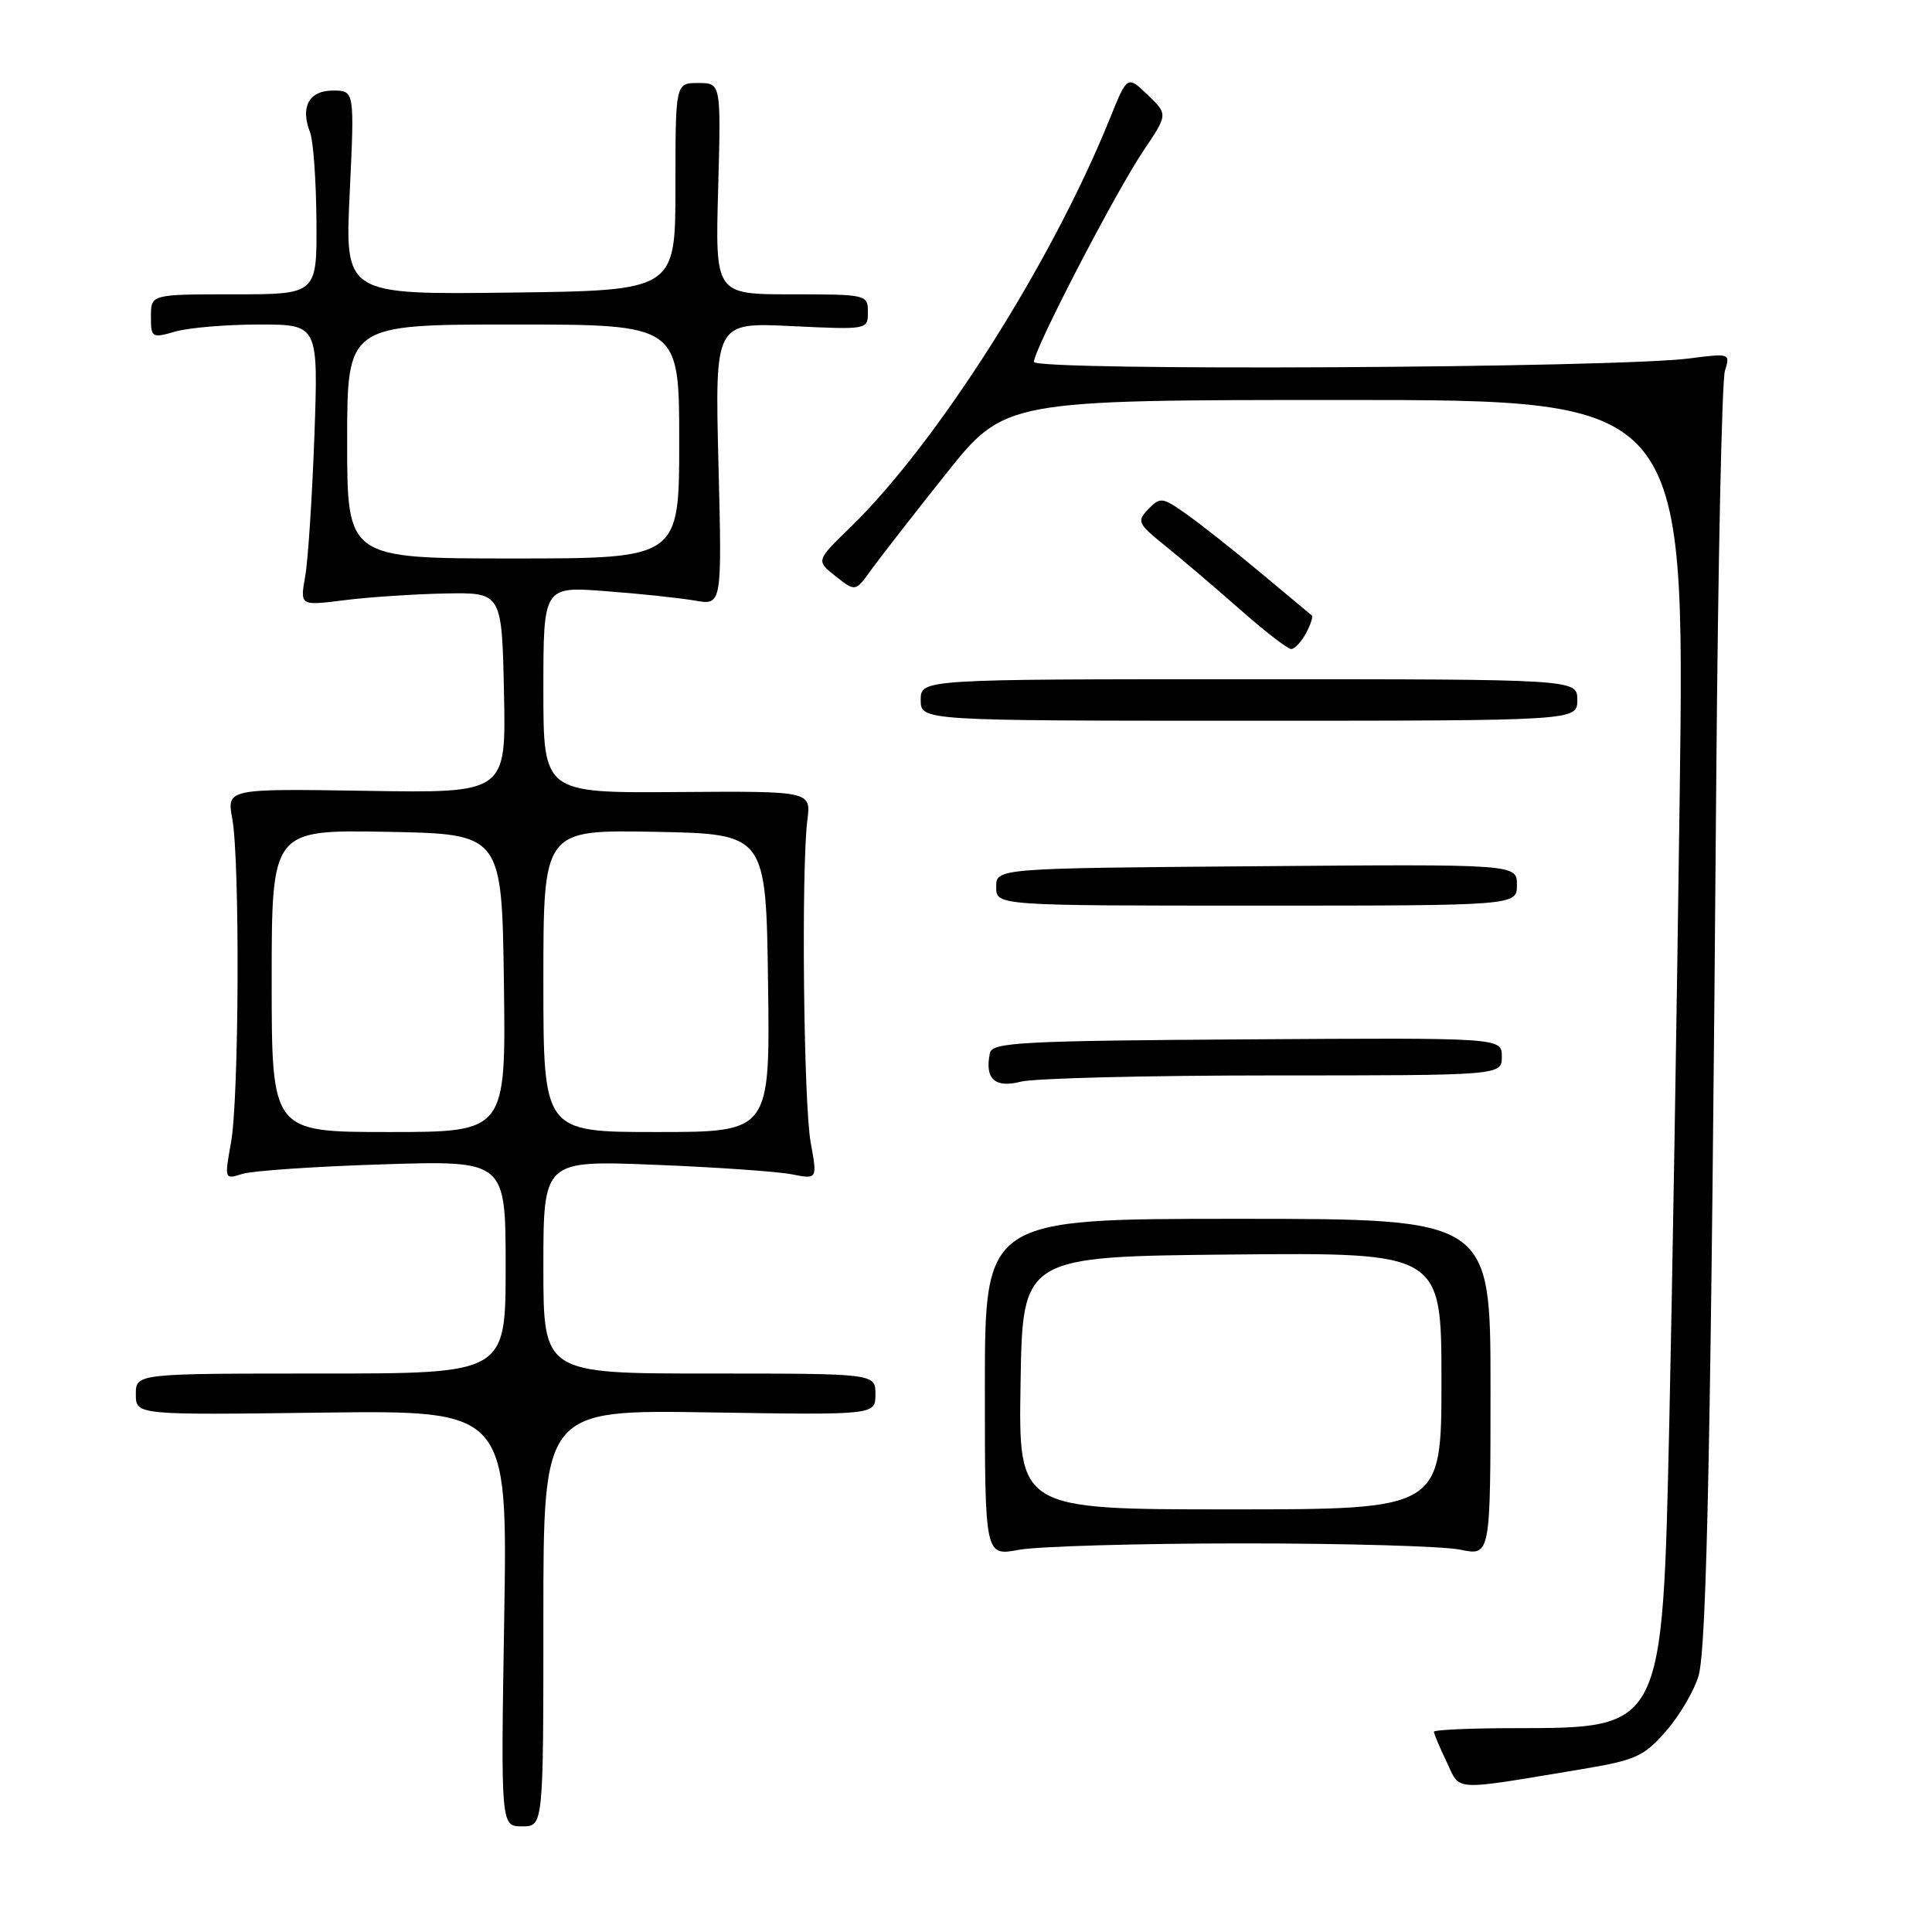 <?xml version="1.0" encoding="UTF-8" standalone="no"?>
<!DOCTYPE svg PUBLIC "-//W3C//DTD SVG 1.1//EN" "http://www.w3.org/Graphics/SVG/1.1/DTD/svg11.dtd" >
<svg xmlns="http://www.w3.org/2000/svg" xmlns:xlink="http://www.w3.org/1999/xlink" version="1.1" viewBox="0 0 256 256">
 <g >
 <path fill="currentColor"
d=" M 72.00 214.40 C 72.00 186.80 72.00 186.80 94.00 187.15 C 116.00 187.50 116.00 187.50 116.00 184.75 C 116.00 182.00 116.00 182.00 94.00 182.00 C 72.00 182.00 72.00 182.00 72.00 167.88 C 72.00 153.75 72.00 153.75 86.75 154.34 C 94.86 154.66 103.03 155.23 104.90 155.60 C 108.31 156.27 108.31 156.27 107.42 151.39 C 106.48 146.22 106.16 115.17 106.98 108.66 C 107.47 104.82 107.47 104.82 89.73 104.95 C 72.00 105.08 72.00 105.08 72.00 91.39 C 72.00 77.70 72.00 77.70 80.25 78.33 C 84.79 78.67 90.11 79.24 92.08 79.58 C 95.67 80.21 95.67 80.21 95.20 61.46 C 94.73 42.72 94.73 42.72 104.86 43.21 C 114.97 43.69 115.00 43.69 115.00 41.35 C 115.00 39.04 114.83 39.00 104.89 39.00 C 94.77 39.00 94.77 39.00 95.16 25.00 C 95.54 11.00 95.54 11.00 92.52 11.00 C 89.50 11.00 89.50 11.00 89.50 24.75 C 89.50 38.50 89.50 38.50 67.59 38.77 C 45.69 39.04 45.69 39.04 46.34 25.52 C 46.98 12.00 46.98 12.00 44.11 12.00 C 40.95 12.00 39.77 14.15 41.08 17.52 C 41.51 18.61 41.89 23.89 41.93 29.25 C 42.00 39.00 42.00 39.00 31.00 39.00 C 20.00 39.00 20.00 39.00 20.00 41.93 C 20.00 44.76 20.11 44.83 23.24 43.93 C 25.03 43.42 30.02 43.00 34.34 43.00 C 42.18 43.00 42.18 43.00 41.66 57.75 C 41.36 65.86 40.82 74.25 40.44 76.38 C 39.75 80.27 39.75 80.27 45.62 79.53 C 48.86 79.12 54.88 78.72 59.00 78.64 C 66.50 78.50 66.50 78.50 66.78 91.79 C 67.06 105.09 67.06 105.09 48.56 104.79 C 30.05 104.50 30.05 104.50 30.78 108.50 C 31.80 114.14 31.68 145.52 30.61 151.40 C 29.73 156.27 29.75 156.30 32.11 155.55 C 33.43 155.13 41.81 154.56 50.75 154.28 C 67.00 153.77 67.00 153.77 67.00 167.88 C 67.00 182.00 67.00 182.00 42.50 182.00 C 18.00 182.00 18.00 182.00 18.00 184.75 C 18.00 187.50 18.00 187.50 42.63 187.18 C 67.26 186.87 67.26 186.87 66.81 214.43 C 66.36 242.00 66.36 242.00 69.18 242.00 C 72.00 242.00 72.00 242.00 72.00 214.40 Z  M 209.50 234.44 C 216.75 233.23 217.80 232.76 220.75 229.39 C 222.54 227.34 224.47 224.06 225.06 222.09 C 226.17 218.34 226.73 190.06 227.42 102.50 C 227.65 74.45 228.16 50.44 228.56 49.14 C 229.28 46.82 229.22 46.80 223.89 47.49 C 214.03 48.77 137.00 49.18 137.00 47.95 C 137.00 46.30 147.78 25.52 151.52 19.96 C 154.76 15.15 154.76 15.15 152.07 12.57 C 149.37 9.98 149.37 9.98 147.05 15.74 C 139.36 34.80 124.16 58.73 112.65 69.90 C 108.12 74.30 108.12 74.30 110.73 76.36 C 113.35 78.42 113.35 78.42 115.42 75.53 C 116.57 73.94 121.02 68.22 125.32 62.82 C 133.14 53.00 133.14 53.00 178.20 53.00 C 223.26 53.00 223.26 53.00 222.57 105.25 C 222.19 133.99 221.57 171.45 221.19 188.50 C 220.28 229.25 220.43 228.96 200.75 228.99 C 194.84 228.99 190.00 229.21 190.00 229.47 C 190.00 229.72 190.75 231.51 191.68 233.45 C 193.56 237.40 192.14 237.32 209.50 234.44 Z  M 164.50 204.51 C 178.25 204.50 191.30 204.88 193.50 205.34 C 197.50 206.17 197.50 206.17 197.50 183.84 C 197.50 161.50 197.50 161.50 164.00 161.50 C 130.50 161.50 130.50 161.50 130.50 183.85 C 130.50 206.20 130.50 206.20 135.00 205.36 C 137.47 204.90 150.75 204.51 164.50 204.51 Z  M 168.75 142.50 C 199.00 142.50 199.00 142.50 199.00 140.00 C 199.00 137.50 199.00 137.50 165.25 137.72 C 135.31 137.91 131.46 138.12 131.17 139.53 C 130.45 142.94 131.81 144.21 135.25 143.33 C 137.04 142.87 152.11 142.50 168.75 142.50 Z  M 201.00 117.25 C 201.00 114.50 201.00 114.50 166.50 114.78 C 132.00 115.05 132.00 115.05 132.00 117.53 C 132.00 120.00 132.00 120.00 166.50 120.00 C 201.00 120.00 201.00 120.00 201.00 117.25 Z  M 209.00 92.75 C 209.00 90.00 209.00 90.00 165.50 90.00 C 122.00 90.00 122.00 90.00 122.00 92.75 C 122.00 95.50 122.00 95.50 165.50 95.50 C 209.00 95.50 209.00 95.50 209.00 92.75 Z  M 173.05 83.91 C 173.66 82.77 174.01 81.71 173.83 81.56 C 173.65 81.41 170.57 78.85 167.00 75.86 C 163.43 72.88 159.00 69.38 157.16 68.09 C 154.01 65.87 153.74 65.84 152.16 67.46 C 150.60 69.08 150.75 69.38 154.42 72.34 C 156.58 74.08 161.02 77.86 164.30 80.75 C 167.57 83.64 170.63 86.00 171.09 86.00 C 171.55 86.00 172.43 85.06 173.05 83.91 Z  M 36.00 129.97 C 36.00 109.95 36.00 109.95 51.25 110.22 C 66.50 110.50 66.50 110.50 66.77 130.25 C 67.04 150.00 67.04 150.00 51.52 150.00 C 36.00 150.00 36.00 150.00 36.00 129.97 Z  M 72.00 129.97 C 72.00 109.95 72.00 109.95 86.75 110.22 C 101.50 110.50 101.50 110.50 101.77 130.25 C 102.04 150.00 102.04 150.00 87.02 150.00 C 72.00 150.00 72.00 150.00 72.00 129.97 Z  M 46.00 58.50 C 46.00 43.00 46.00 43.00 68.00 43.00 C 90.00 43.00 90.00 43.00 90.00 58.50 C 90.00 74.00 90.00 74.00 68.00 74.00 C 46.00 74.00 46.00 74.00 46.00 58.50 Z  M 135.23 183.25 C 135.50 166.50 135.50 166.50 163.25 166.23 C 191.00 165.97 191.00 165.97 191.00 182.98 C 191.00 200.00 191.00 200.00 162.98 200.00 C 134.95 200.00 134.95 200.00 135.23 183.25 Z "/>
</g>
</svg>